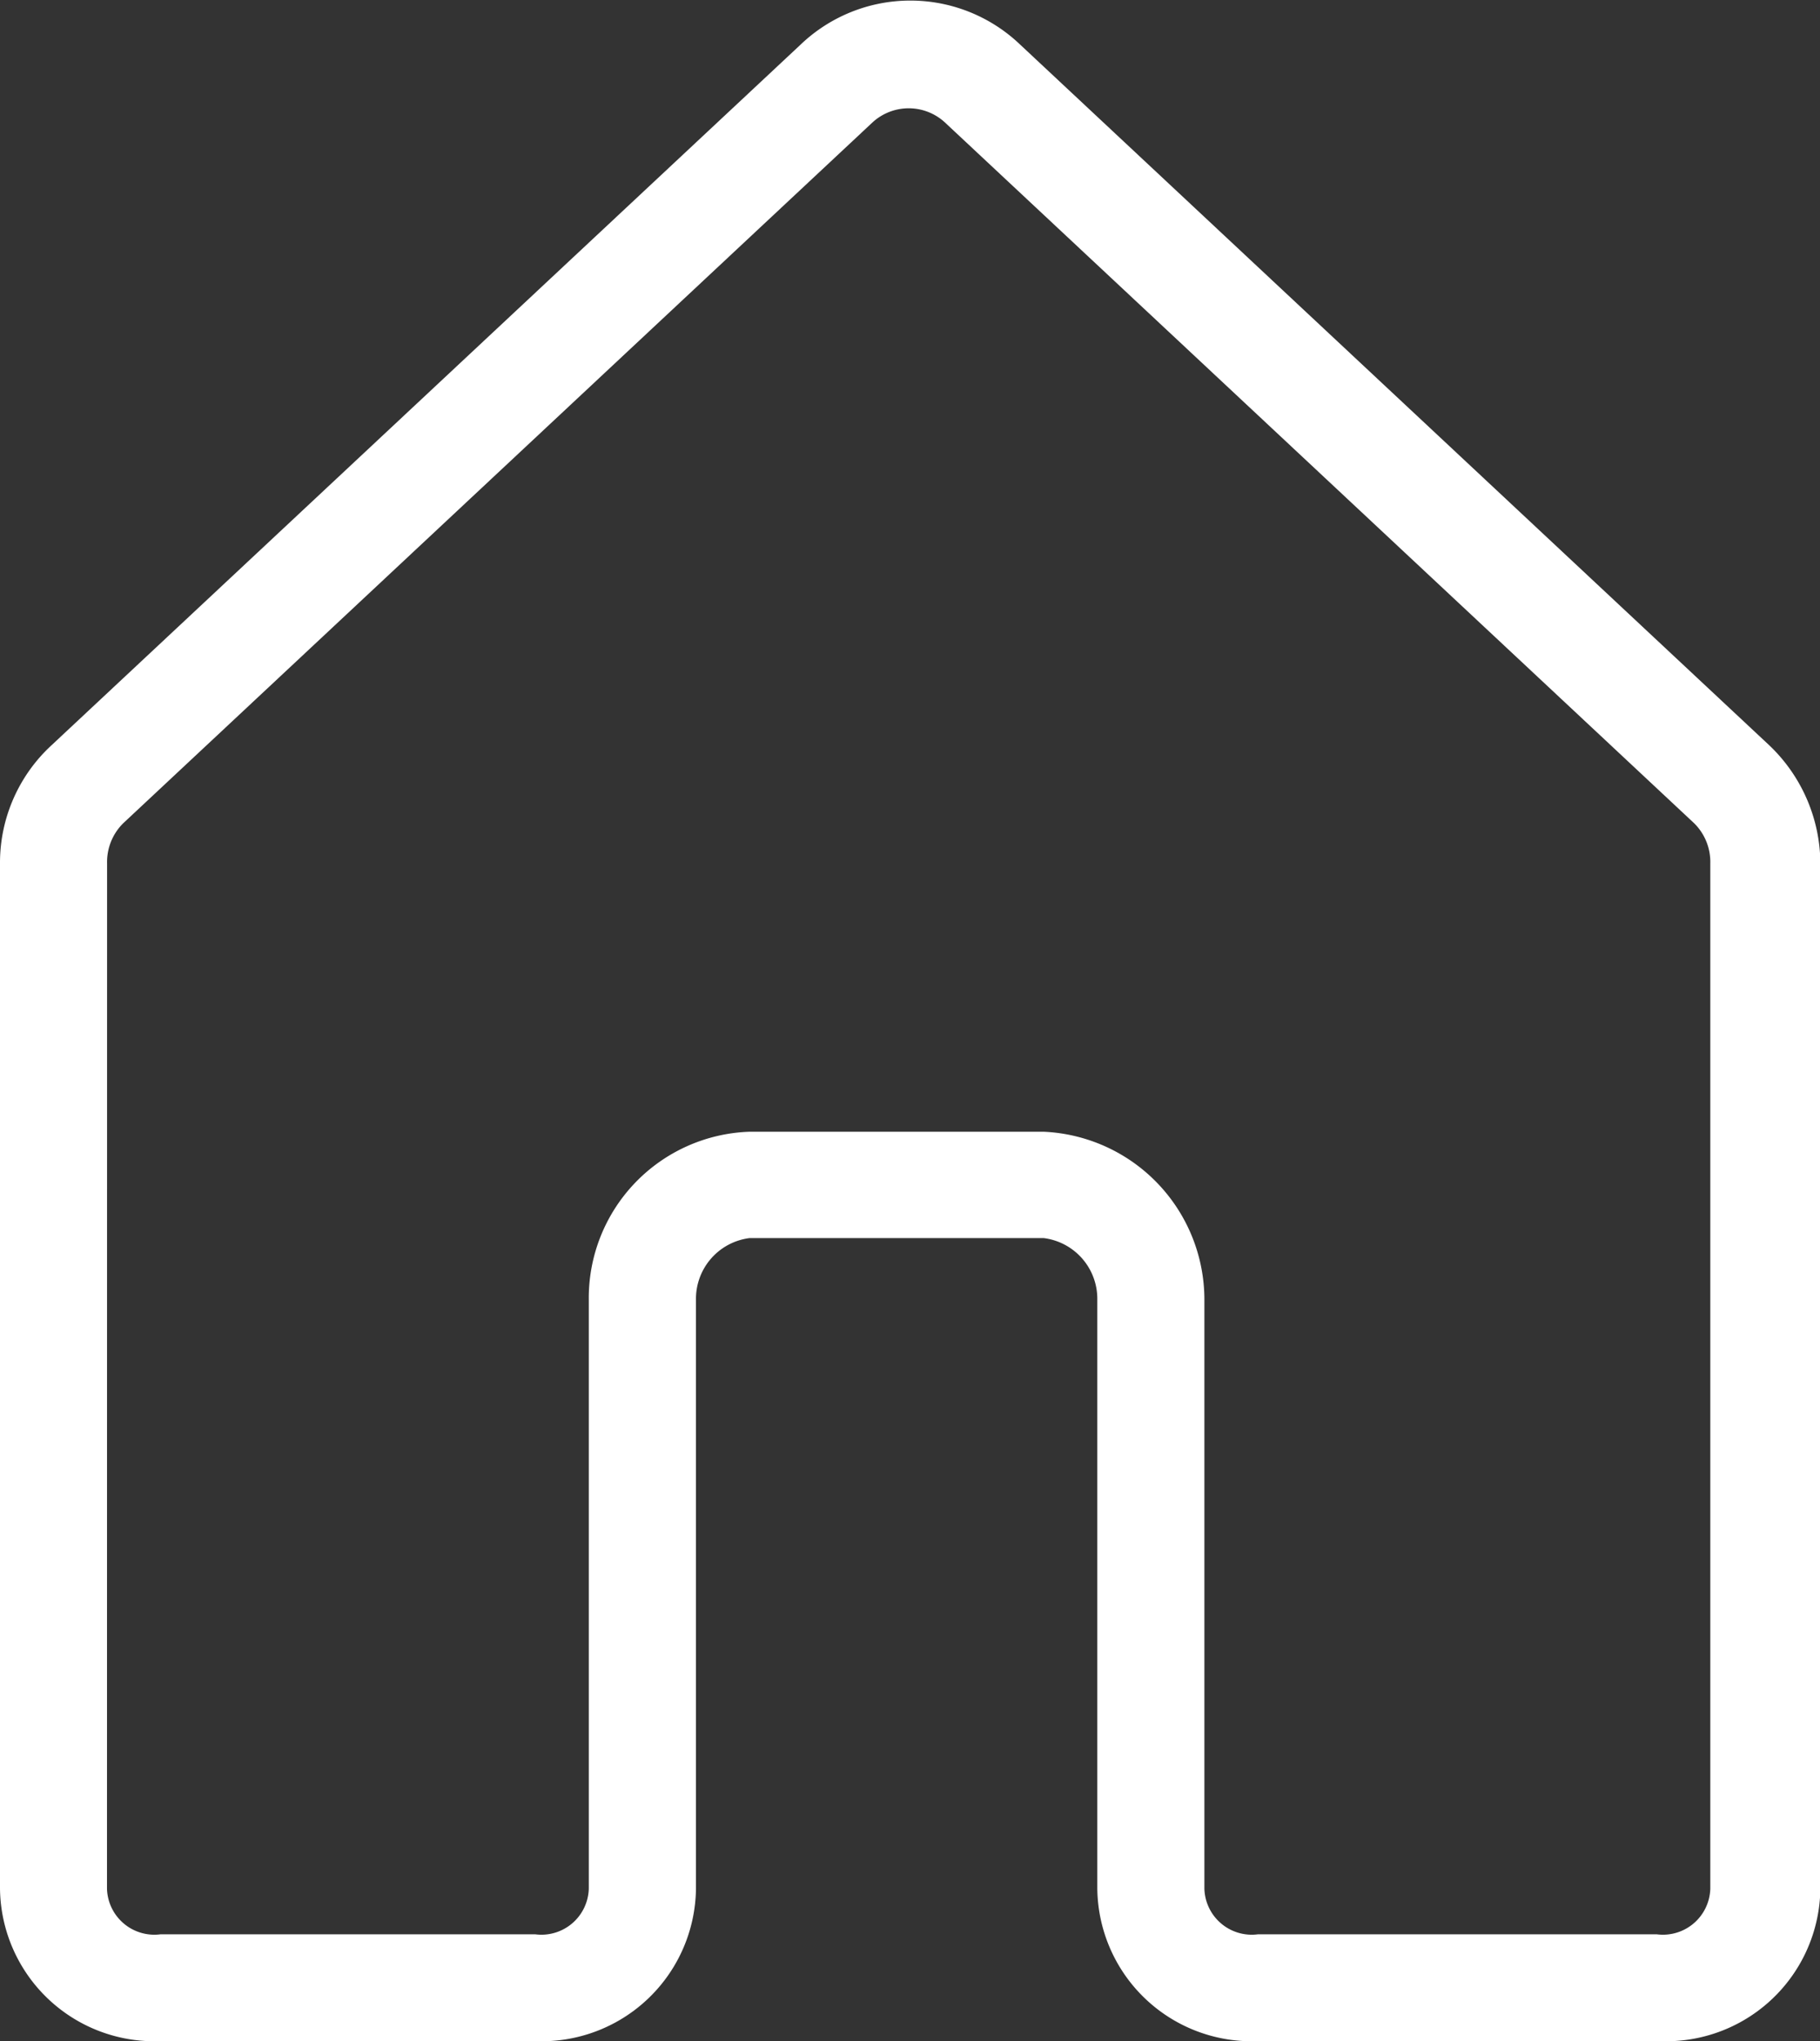 <svg xmlns="http://www.w3.org/2000/svg" width="19.477" height="21.839" viewBox="0 0 19.477 21.839">
  <rect x="0" y="0" width="19.477" height="21.839" fill="#333333" stroke="none"/>
  <g id="home" transform="translate(-14 -9.85)">
    <g id="Group_3" data-name="Group 3" transform="translate(14 9.85)">
      <path id="Path_1" data-name="Path 1" d="M15.719,31.689h4.01a1.652,1.652,0,0,0,1.719-1.633v-6.3a.655.655,0,0,1,.573-.659H25.17a.655.655,0,0,1,.573.659v6.3a1.652,1.652,0,0,0,1.719,1.633h4.3a1.652,1.652,0,0,0,1.719-1.633V19.087a1.757,1.757,0,0,0-.544-1.26l-8.02-7.5a1.7,1.7,0,0,0-2.349,0l-8.02,7.5A1.709,1.709,0,0,0,14,19.087v10.97A1.652,1.652,0,0,0,15.719,31.689Zm-.573-12.6a.583.583,0,0,1,.172-.43l8.02-7.5a.572.572,0,0,1,.773,0l8.02,7.5a.583.583,0,0,1,.172.43v10.97a.507.507,0,0,1-.573.487H27.462a.507.507,0,0,1-.573-.487v-6.3a1.8,1.8,0,0,0-1.719-1.8H22.02a1.78,1.78,0,0,0-1.719,1.8v6.3a.507.507,0,0,1-.573.487h-4.01a.507.507,0,0,1-.573-.487Z" transform="translate(-14 -9.85)" fill="#fff"/>
    </g>
  </g>
</svg>
